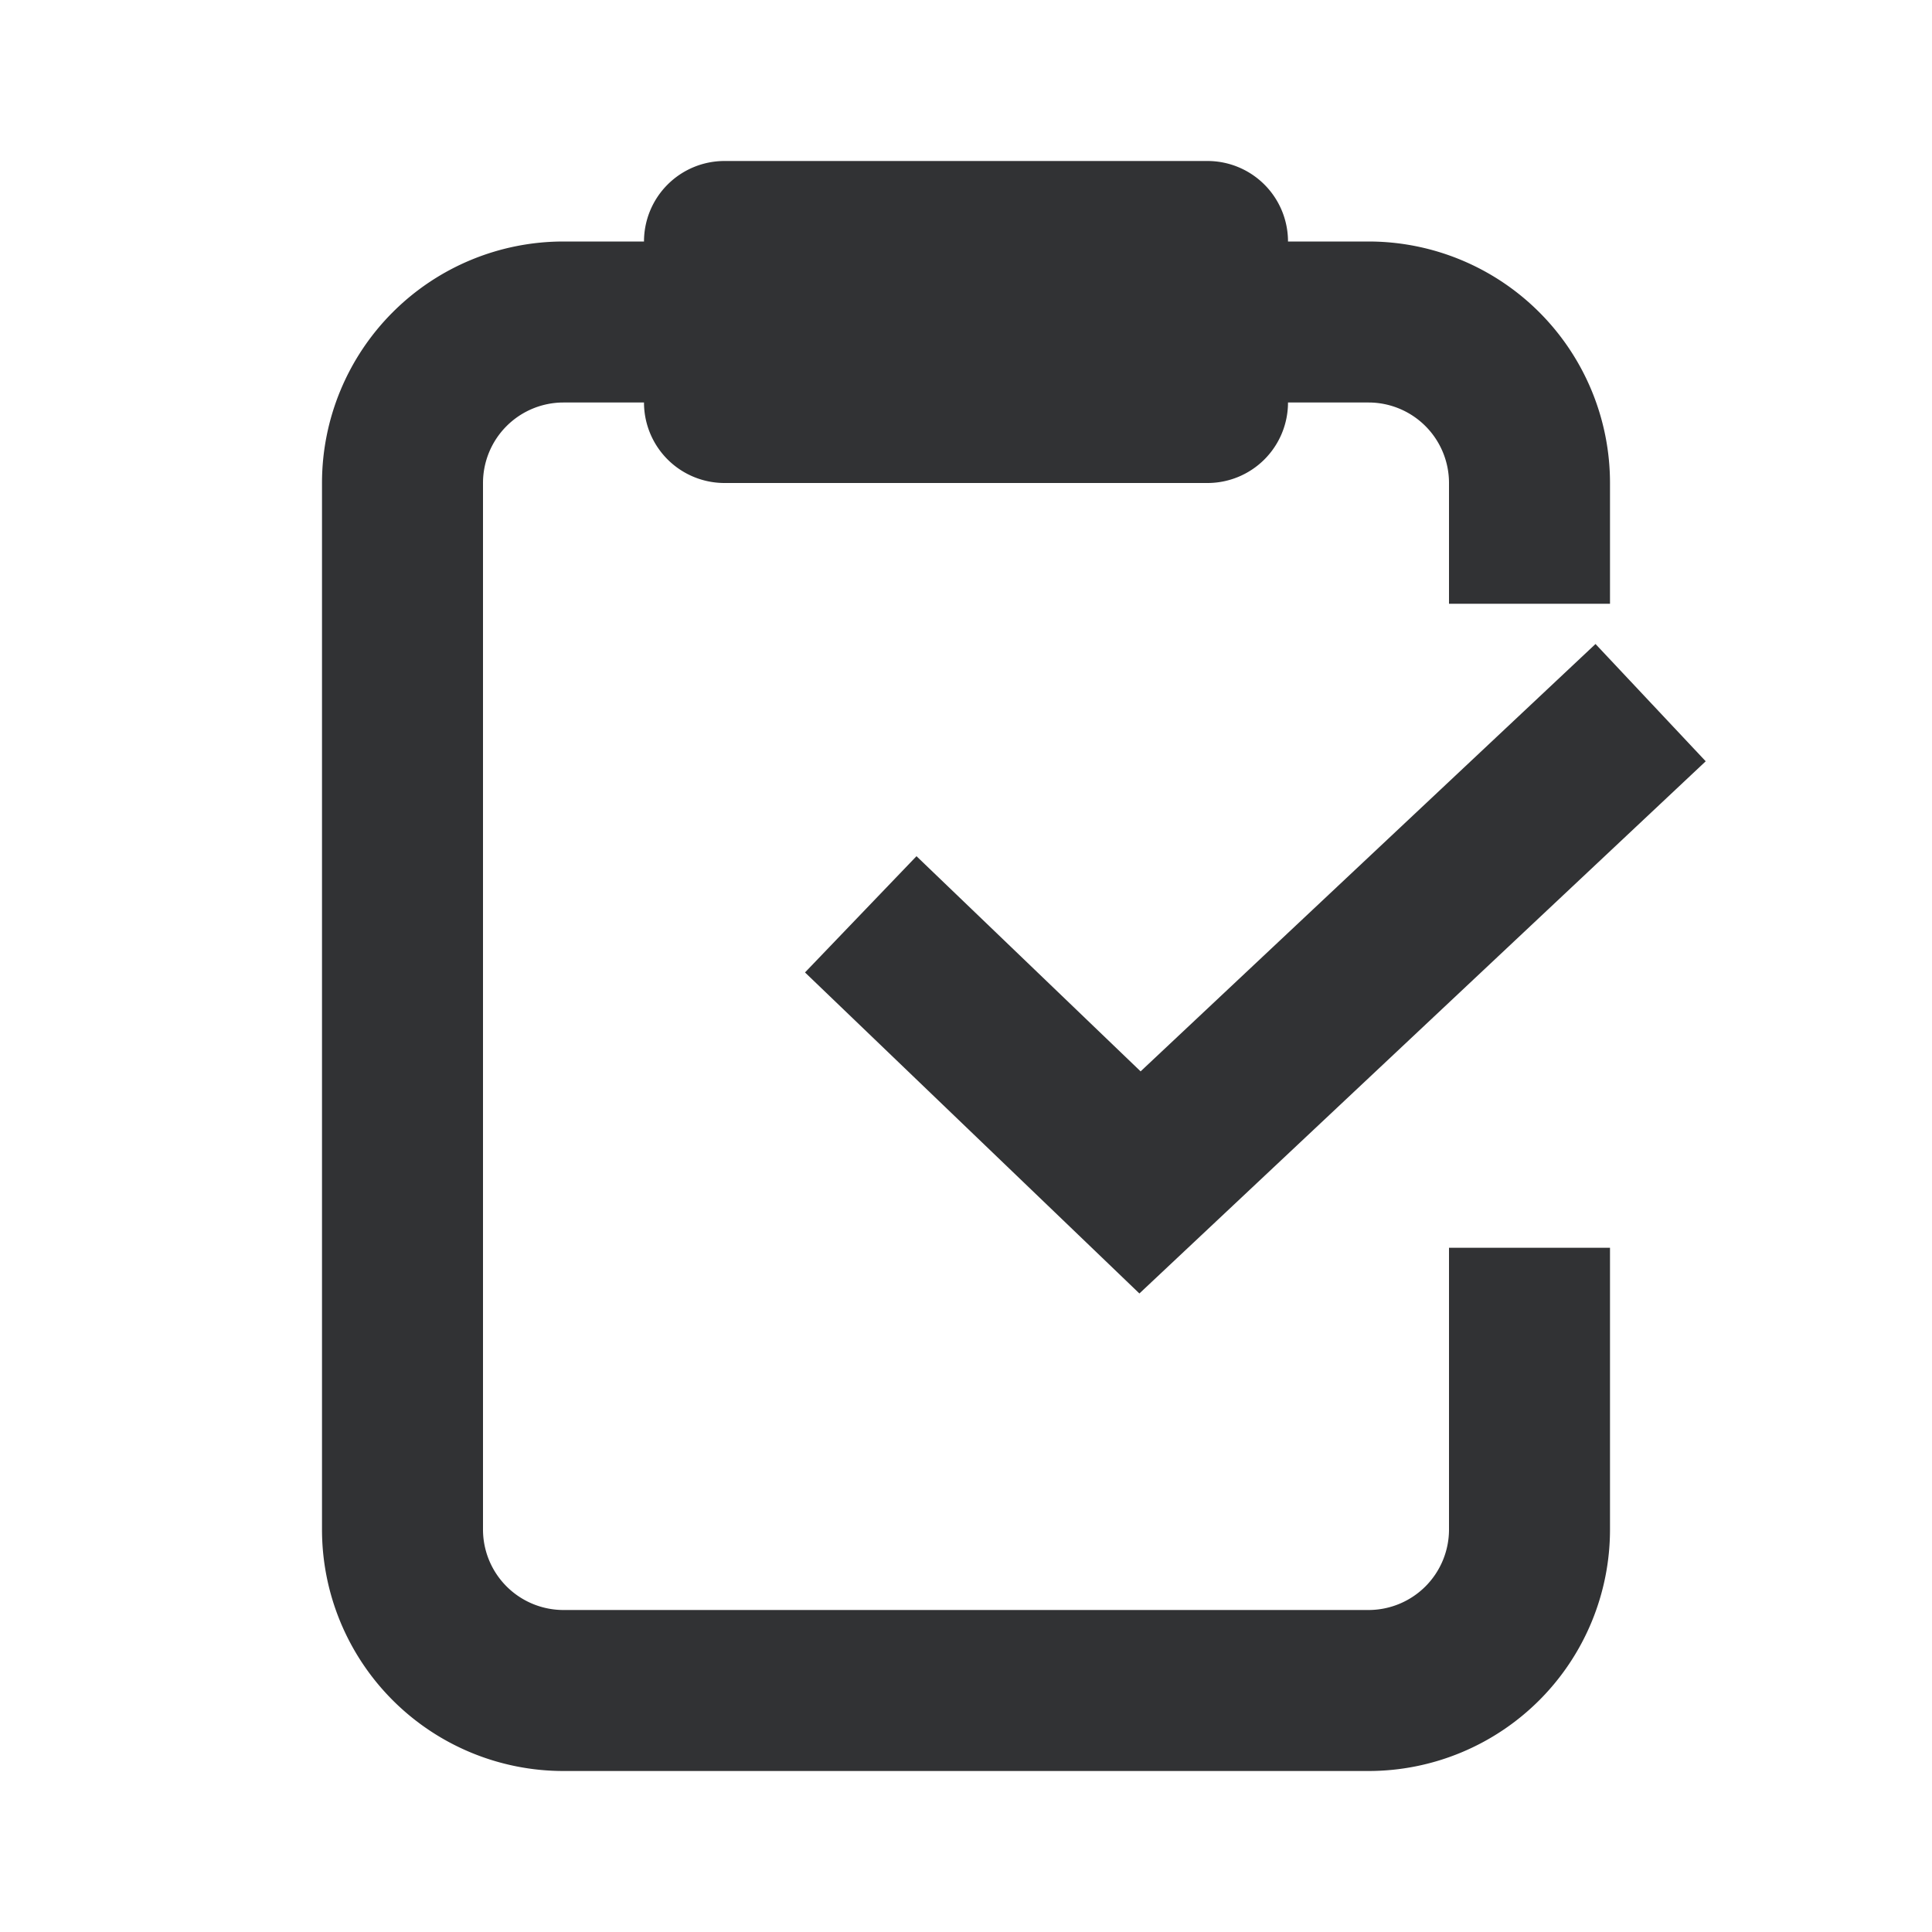 <svg xmlns="http://www.w3.org/2000/svg" width="24" height="24" fill="none" viewBox="0 0 24 24"><path fill="#313234" fill-rule="evenodd" d="M9 2a1 1 0 0 0-1 1H7a3 3 0 0 0-3 3v13a3 3 0 0 0 3 3h10a3 3 0 0 0 3-3v-3.5h-2V19a1 1 0 0 1-1 1H7a1 1 0 0 1-1-1V6a1 1 0 0 1 1-1h1a1 1 0 0 0 1 1h6a1 1 0 0 0 1-1h1a1 1 0 0 1 1 1v1.5h2V6a3 3 0 0 0-3-3h-1a1 1 0 0 0-1-1zm5.154 14.068L10 12.08l1.385-1.444 2.784 2.673L19.82 8l1.369 1.457z" clip-rule="evenodd"/></svg>